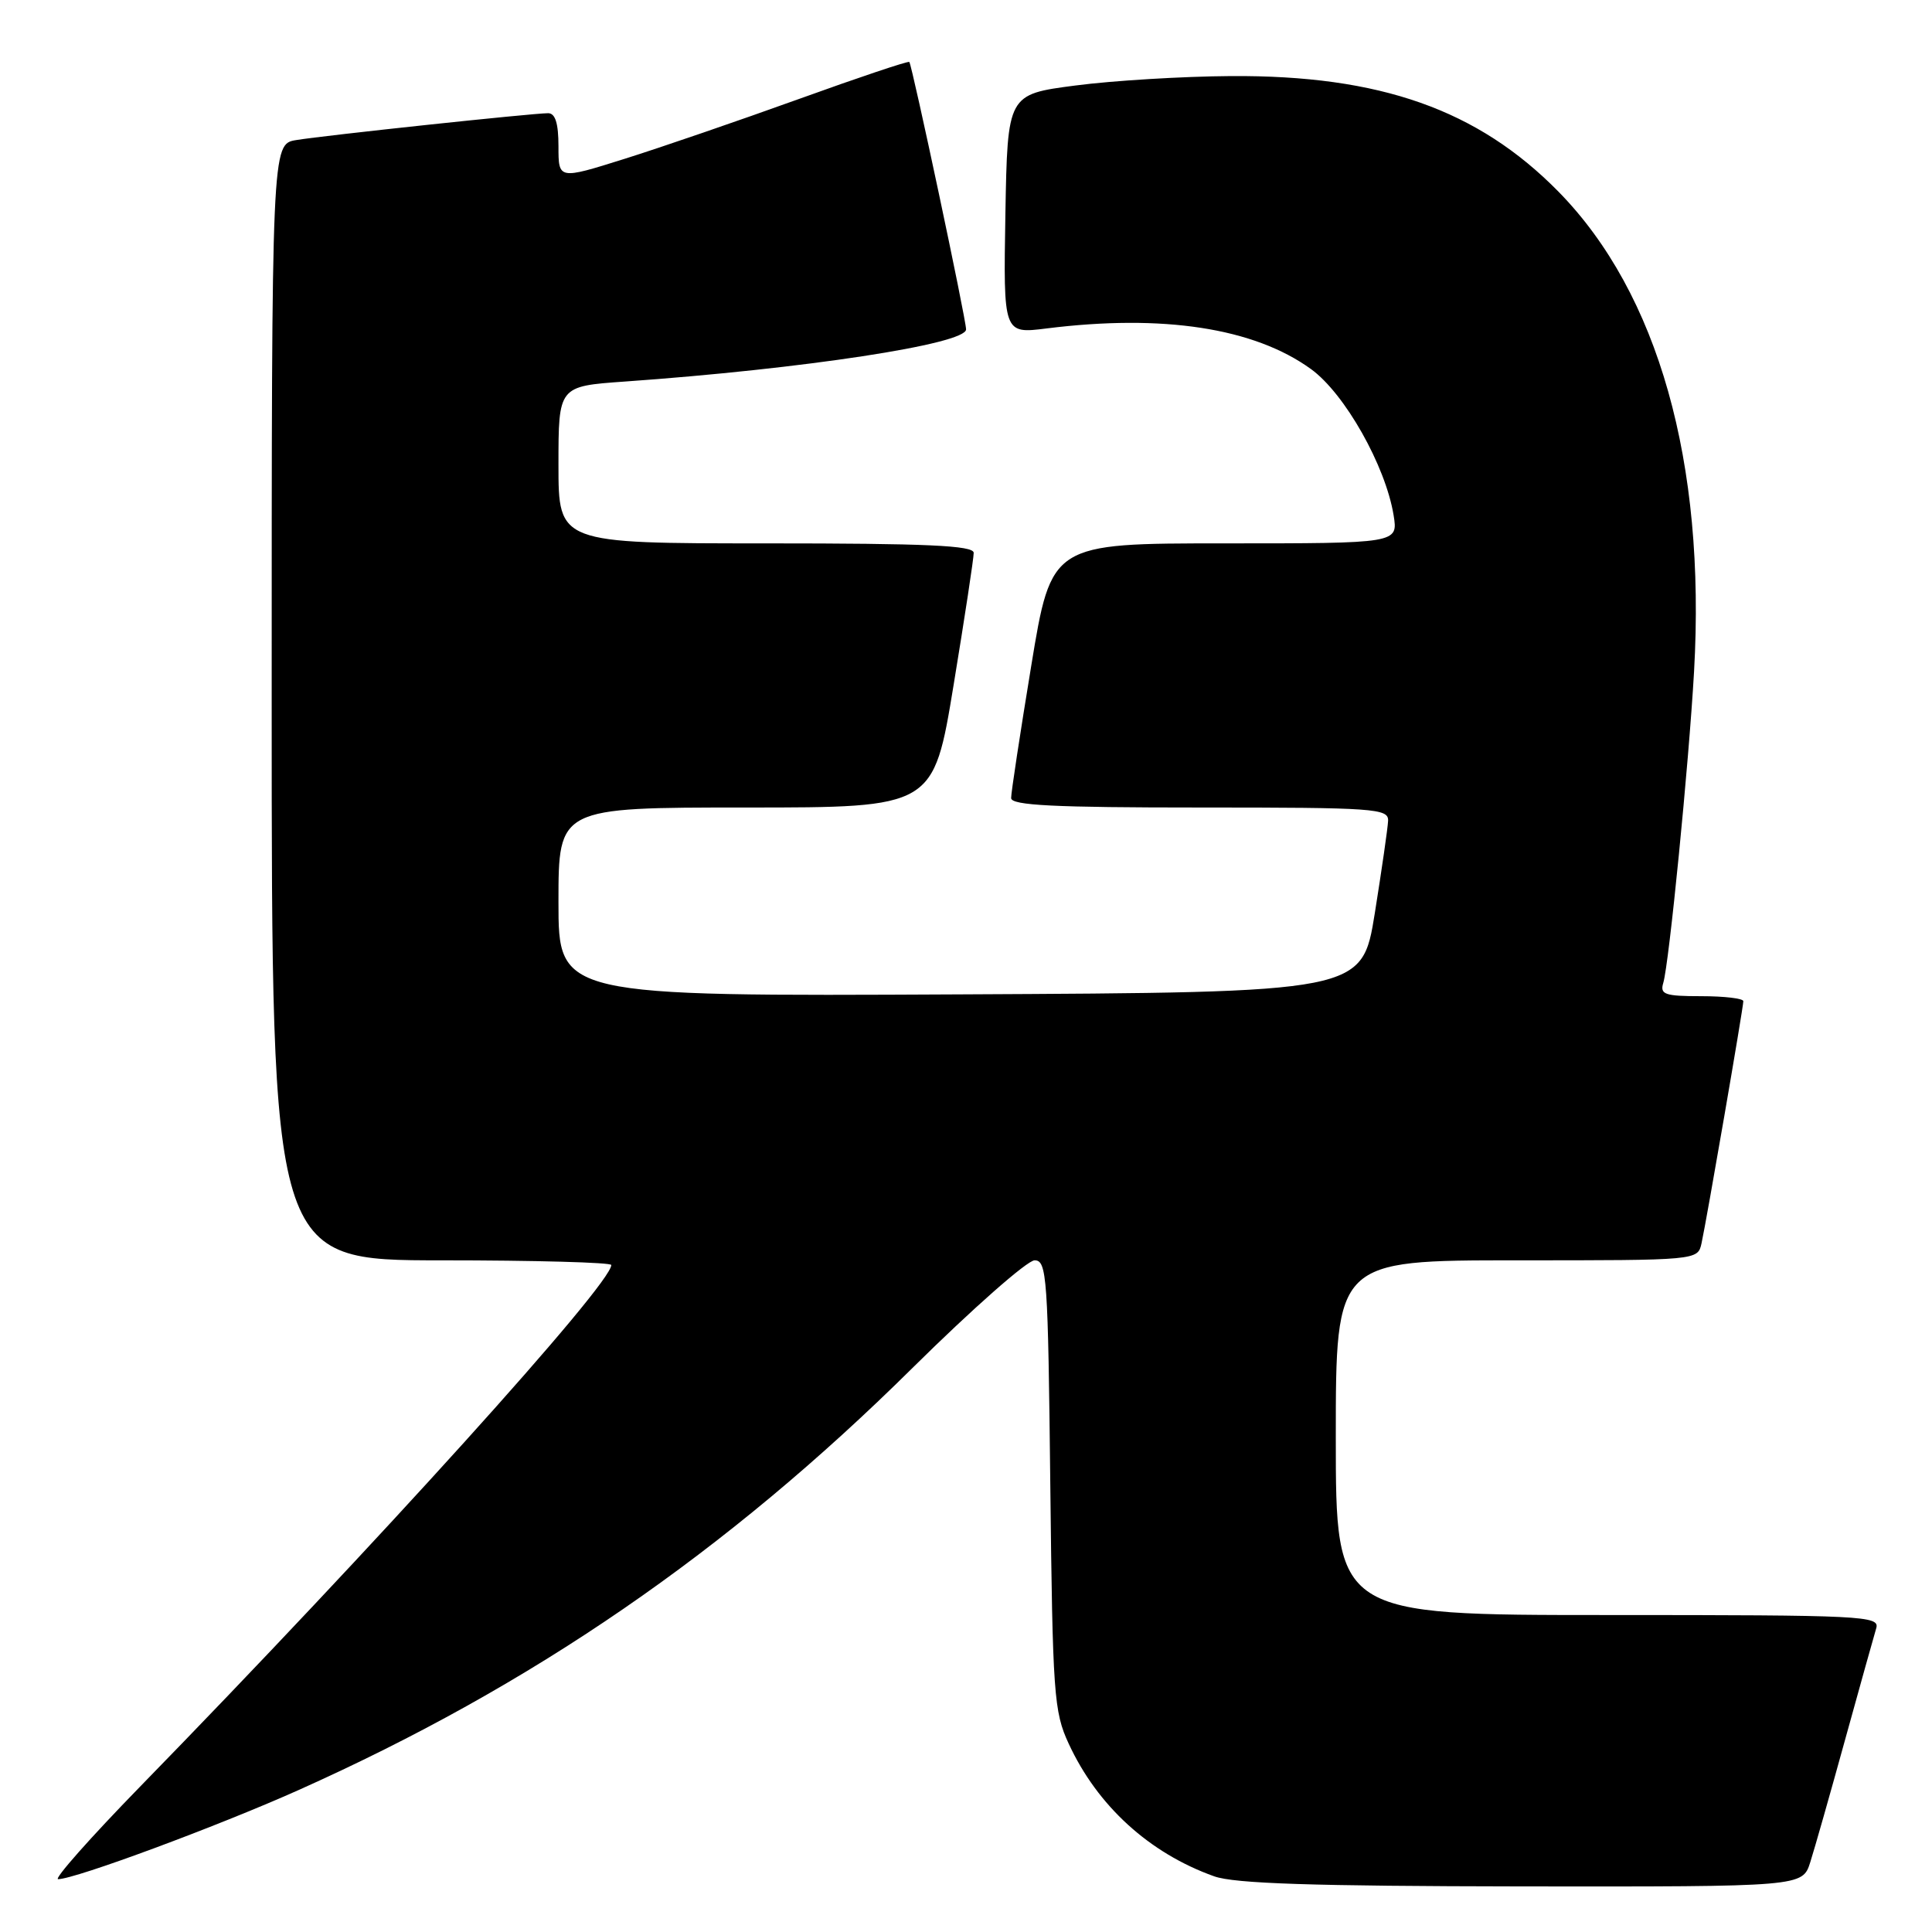 <?xml version="1.0" encoding="UTF-8" standalone="no"?>
<!DOCTYPE svg PUBLIC "-//W3C//DTD SVG 1.1//EN" "http://www.w3.org/Graphics/SVG/1.1/DTD/svg11.dtd" >
<svg xmlns="http://www.w3.org/2000/svg" xmlns:xlink="http://www.w3.org/1999/xlink" version="1.1" viewBox="0 0 256 256">
 <g >
 <path fill="currentColor"
d=" M 239.87 246.75 C 240.44 244.96 242.52 237.65 244.49 230.50 C 246.47 223.35 248.32 216.71 248.61 215.75 C 249.10 214.11 246.95 214.00 213.07 214.00 C 177.00 214.00 177.00 214.00 177.00 190.50 C 177.00 167.00 177.00 167.00 200.98 167.00 C 224.96 167.00 224.96 167.00 225.46 164.75 C 226.13 161.71 231.00 133.50 231.00 132.66 C 231.00 132.30 228.49 132.00 225.43 132.00 C 220.60 132.00 219.93 131.77 220.39 130.25 C 221.16 127.72 223.77 101.29 224.47 89.00 C 226.05 61.28 219.72 38.87 206.52 25.41 C 195.82 14.52 182.88 9.95 163.09 10.08 C 156.72 10.12 147.45 10.68 142.50 11.33 C 133.50 12.50 133.50 12.50 133.22 28.37 C 132.95 44.24 132.95 44.24 138.68 43.52 C 154.10 41.59 166.19 43.45 173.72 48.91 C 178.19 52.15 183.59 61.72 184.66 68.27 C 185.26 72.00 185.26 72.00 162.29 72.00 C 139.31 72.00 139.31 72.00 136.64 88.25 C 135.17 97.19 133.97 105.06 133.98 105.75 C 134.00 106.72 139.68 107.00 159.00 107.00 C 182.17 107.00 183.99 107.13 183.93 108.75 C 183.89 109.71 183.09 115.22 182.17 121.00 C 180.48 131.50 180.48 131.50 127.24 131.76 C 74.00 132.02 74.00 132.02 74.00 119.51 C 74.00 107.00 74.00 107.00 98.85 107.00 C 123.69 107.00 123.69 107.00 126.36 90.75 C 127.83 81.81 129.03 73.94 129.02 73.25 C 129.00 72.28 122.82 72.00 101.50 72.00 C 74.00 72.00 74.00 72.00 74.00 61.59 C 74.00 51.18 74.00 51.18 82.75 50.56 C 106.47 48.88 127.99 45.60 128.01 43.65 C 128.03 42.38 120.87 8.67 120.49 8.21 C 120.36 8.05 113.78 10.26 105.88 13.11 C 97.97 15.96 87.56 19.54 82.75 21.05 C 74.00 23.80 74.00 23.80 74.00 19.40 C 74.00 16.34 73.58 15.00 72.63 15.00 C 70.58 15.00 43.00 17.94 39.25 18.56 C 36.00 19.09 36.00 19.09 36.00 93.05 C 36.00 167.00 36.00 167.00 58.50 167.00 C 70.88 167.00 81.00 167.28 81.00 167.62 C 81.00 170.18 49.83 204.68 18.55 236.75 C 11.98 243.49 7.10 249.00 7.70 249.00 C 9.92 249.00 28.78 242.01 39.50 237.22 C 70.52 223.35 96.26 205.66 120.91 181.26 C 128.84 173.42 136.12 167.00 137.09 167.00 C 138.72 167.00 138.87 169.16 139.17 196.75 C 139.48 224.50 139.64 226.81 141.61 231.05 C 145.42 239.29 152.28 245.55 160.88 248.62 C 163.58 249.59 173.91 249.92 201.67 249.96 C 238.84 250.00 238.84 250.00 239.87 246.75 Z "/>
</g>
</svg>